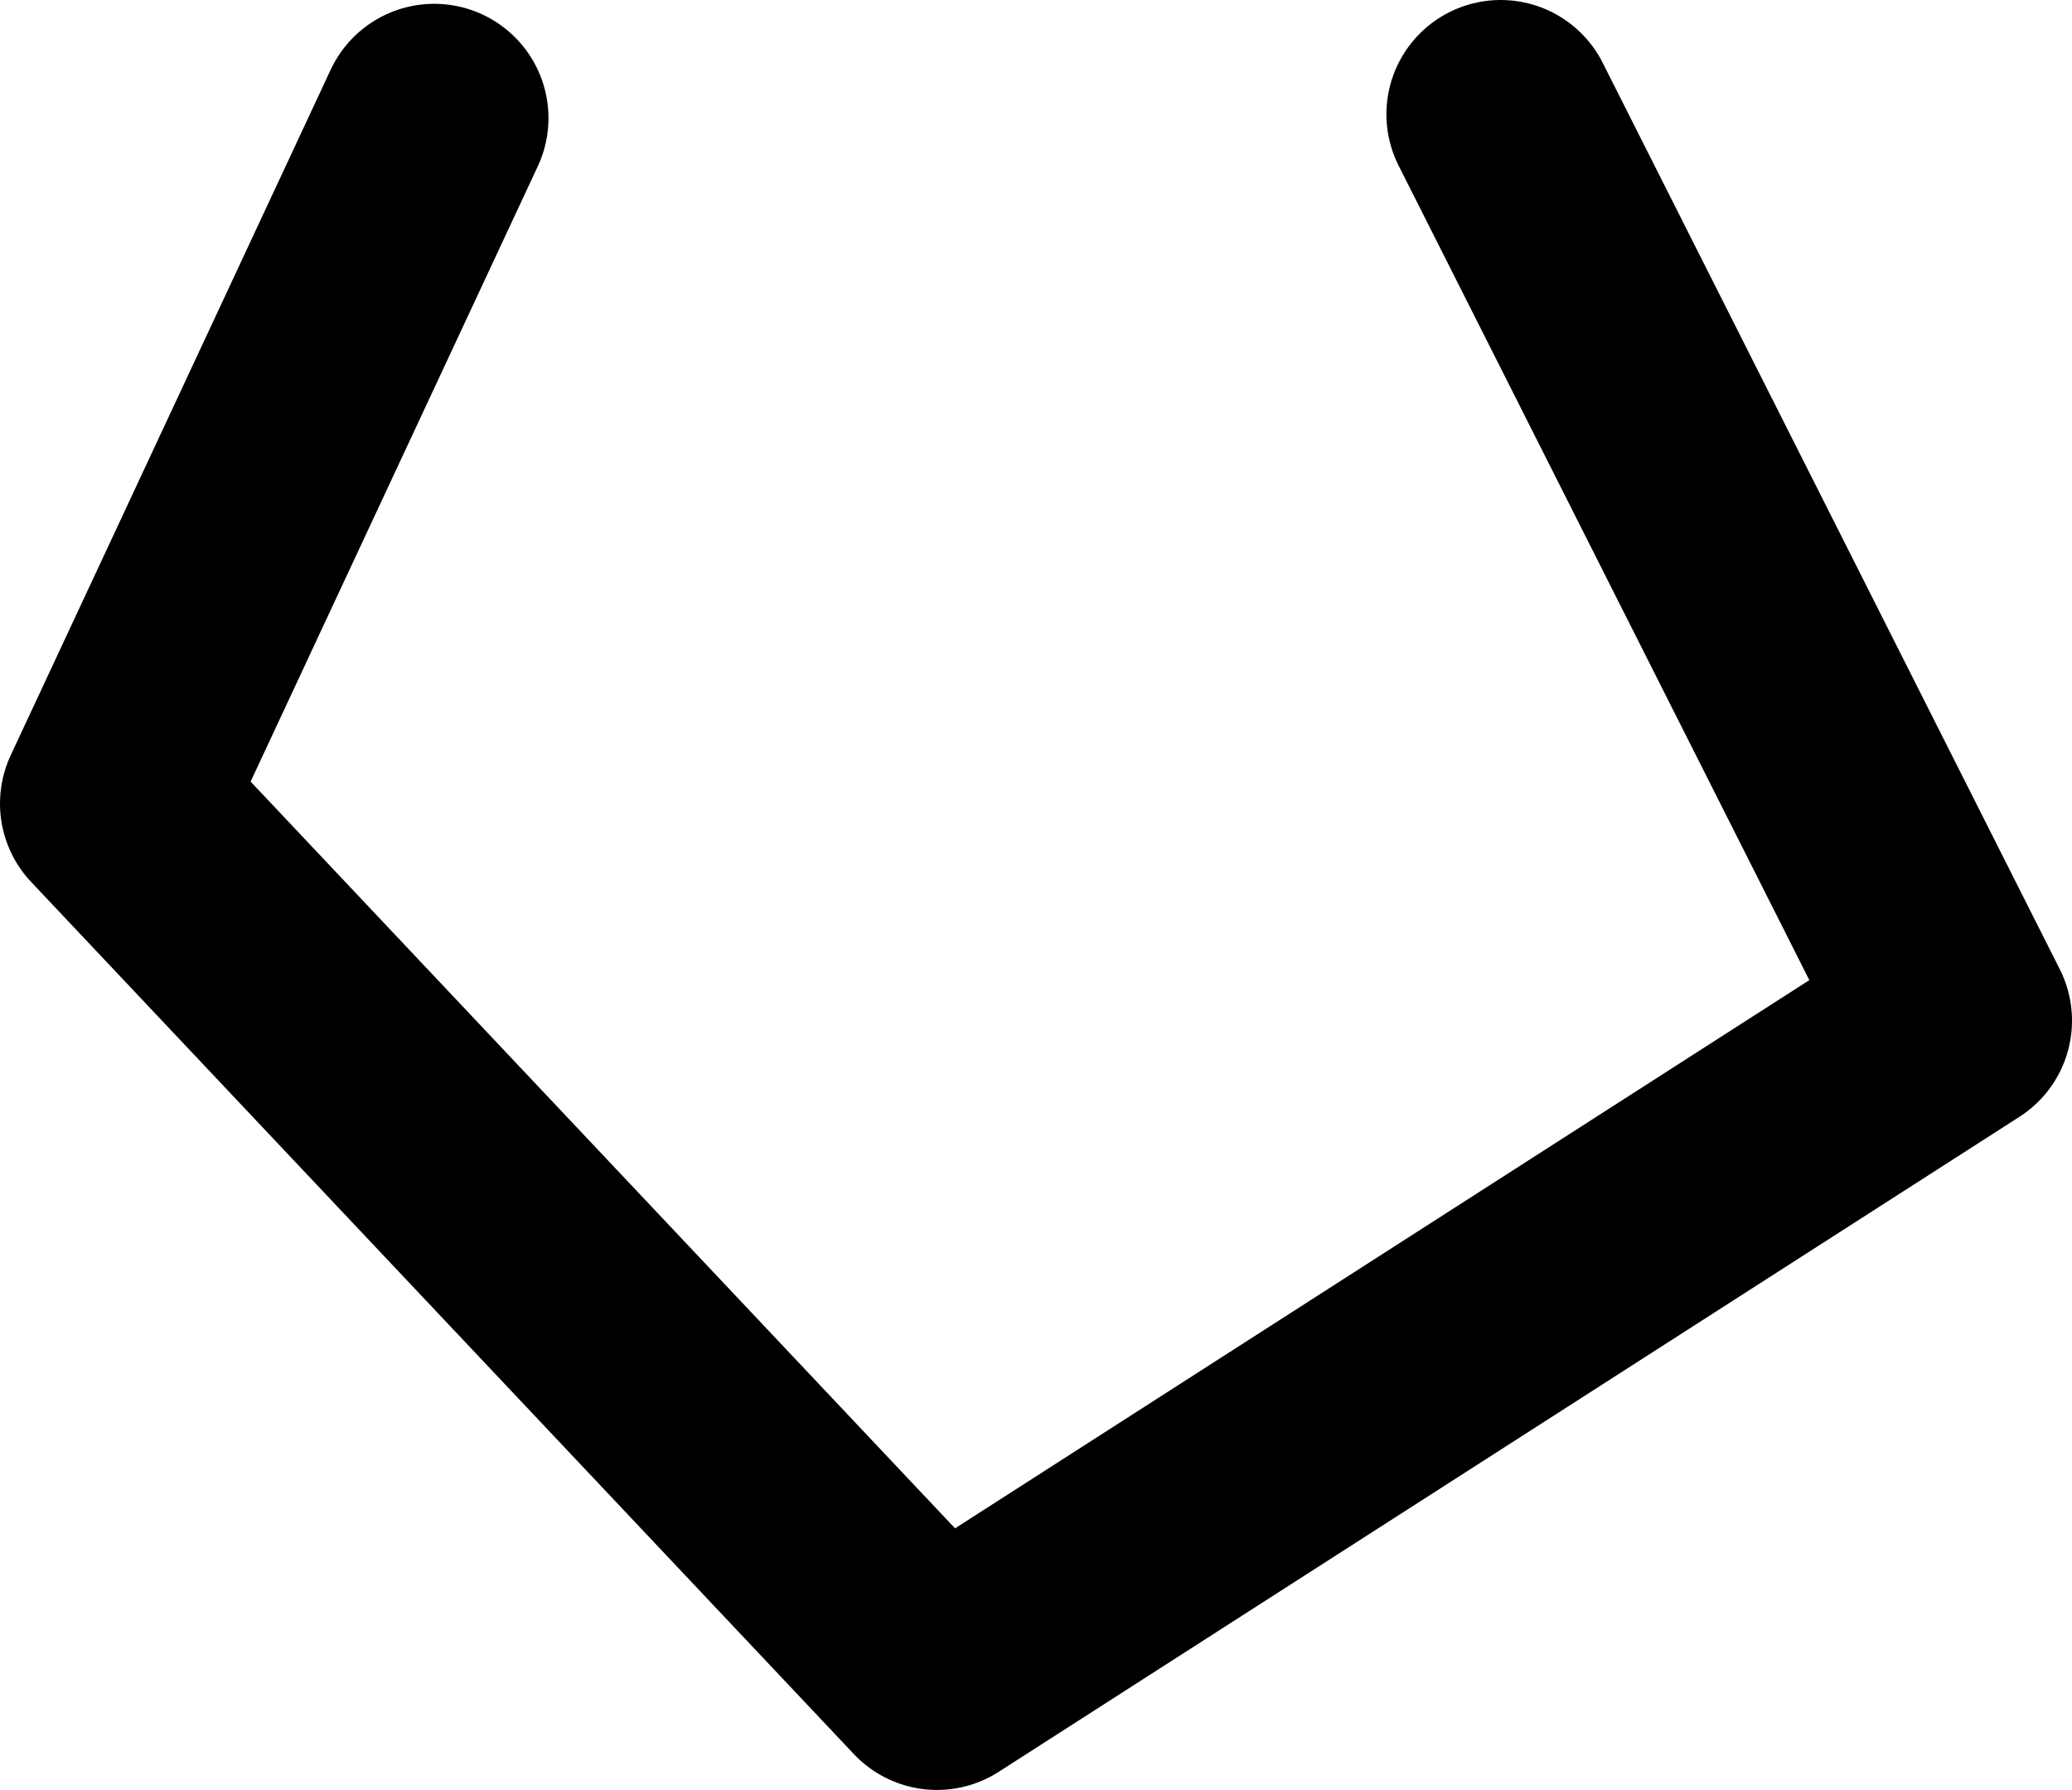 <?xml version="1.0" encoding="UTF-8" standalone="no"?>
<svg xmlns:ffdec="https://www.free-decompiler.com/flash" xmlns:xlink="http://www.w3.org/1999/xlink" ffdec:objectType="morphshape" height="23.5px" width="27.2px" xmlns="http://www.w3.org/2000/svg">
  <g transform="matrix(1.0, 0.0, 0.0, 1.0, 12.7, 43.4)">
    <path d="M-7.0 -41.85 L-11.2 -32.85 -0.4 -21.4 13.0 -30.0 7.0 -41.9" fill="none" stroke="#000000" stroke-linecap="round" stroke-linejoin="round" stroke-width="3.0">
      <animate attributeName="stroke" dur="2s" repeatCount="indefinite" values="#000000;#000001"/>
      <animate attributeName="stroke-width" dur="2s" repeatCount="indefinite" values="3.0;3.0"/>
      <animate attributeName="fill-opacity" dur="2s" repeatCount="indefinite" values="1.0;1.0"/>
      <animate attributeName="d" dur="2s" repeatCount="indefinite" values="M-7.0 -41.85 L-11.2 -32.85 -0.4 -21.4 13.0 -30.0 7.0 -41.9;M-5.5 -39.2 L-4.9 -31.4 5.7 -24.6 9.2 -30.7 5.85 -40.95"/>
    </path>
  </g>
</svg>
